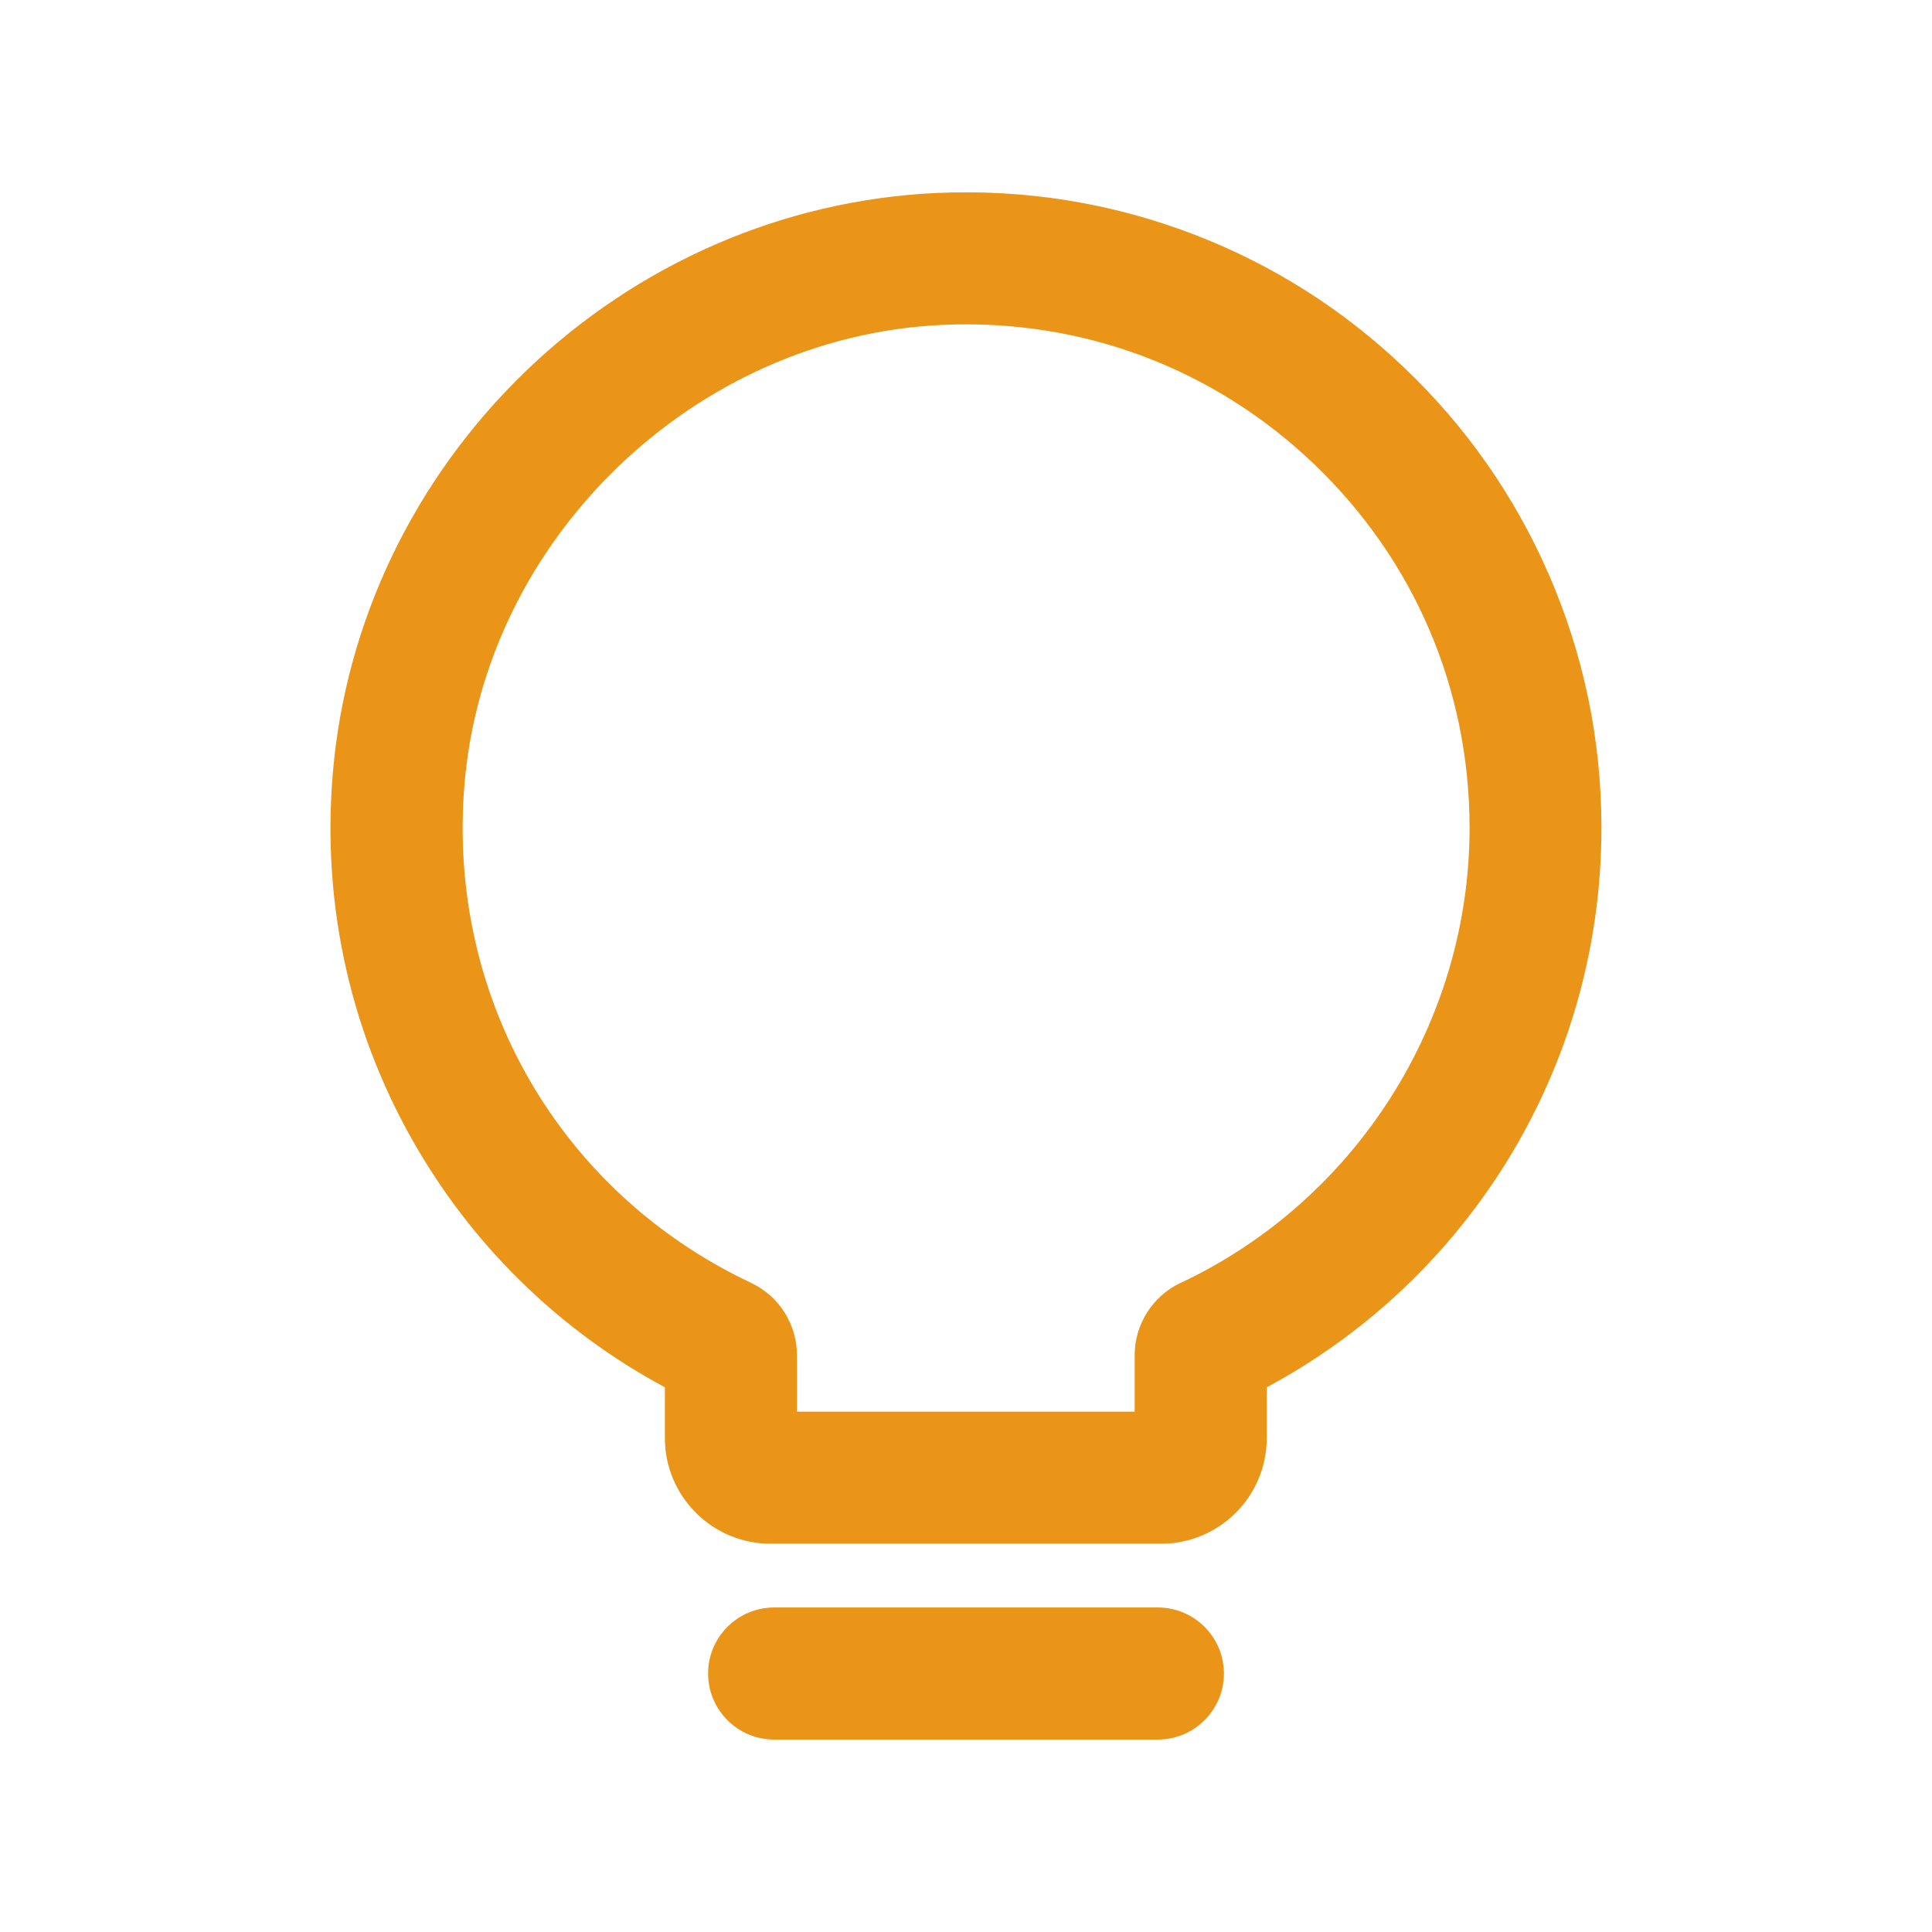<?xml version="1.0" standalone="no"?>
<!DOCTYPE svg PUBLIC "-//W3C//DTD SVG 1.1//EN" "http://www.w3.org/Graphics/SVG/1.1/DTD/svg11.dtd">
<svg t="1683623583603" class="icon" viewBox="0 0 1024 1024" version="1.1"
    xmlns="http://www.w3.org/2000/svg" p-id="2441" xmlns:xlink="http://www.w3.org/1999/xlink"
    width="200" height="200">
    <path
        d="M615.4 818.2h-207c-30.9 0-56-25.1-56-56v-26.9c-54.1-29.1-99-72.1-130.5-125.3-35.7-60.3-51.5-129.5-45.5-200.2 6.8-80.5 43.2-156.2 102.5-213.3 59.3-57 136.4-90.4 217.1-94.2 47-2.2 92.9 5.2 136.4 21.8 41.8 16 79.6 39.9 112.1 71 32.6 31.1 58.2 67.7 76.2 108.9 18.6 42.6 28.1 87.9 28.1 134.7 0 65.1-18.6 128.3-53.8 182.7-31 47.9-73.5 87-123.6 113.9v26.9c0 30.9-25.1 56-56 56z m-193-70h179v-30c0-16.1 9.4-31.1 24-38.1l0.3-0.1c93.1-43.8 153.2-138.4 153.2-241.2 0-73.6-29.3-142.1-82.6-193-53.2-50.8-123.2-77-197-73.6-131 6.1-242.2 113-253.1 243.4-9.5 112.7 50.2 216.4 152 264.4l0.2 0.1c14.6 7 24 21.9 24 38.1v30zM613.7 922H410.3c-19.3 0-35-15.7-35-35s15.7-35 35-35h203.4c19.3 0 35 15.7 35 35s-15.7 35-35 35z"
        fill="#ea9518" p-id="2442"></path>
</svg>